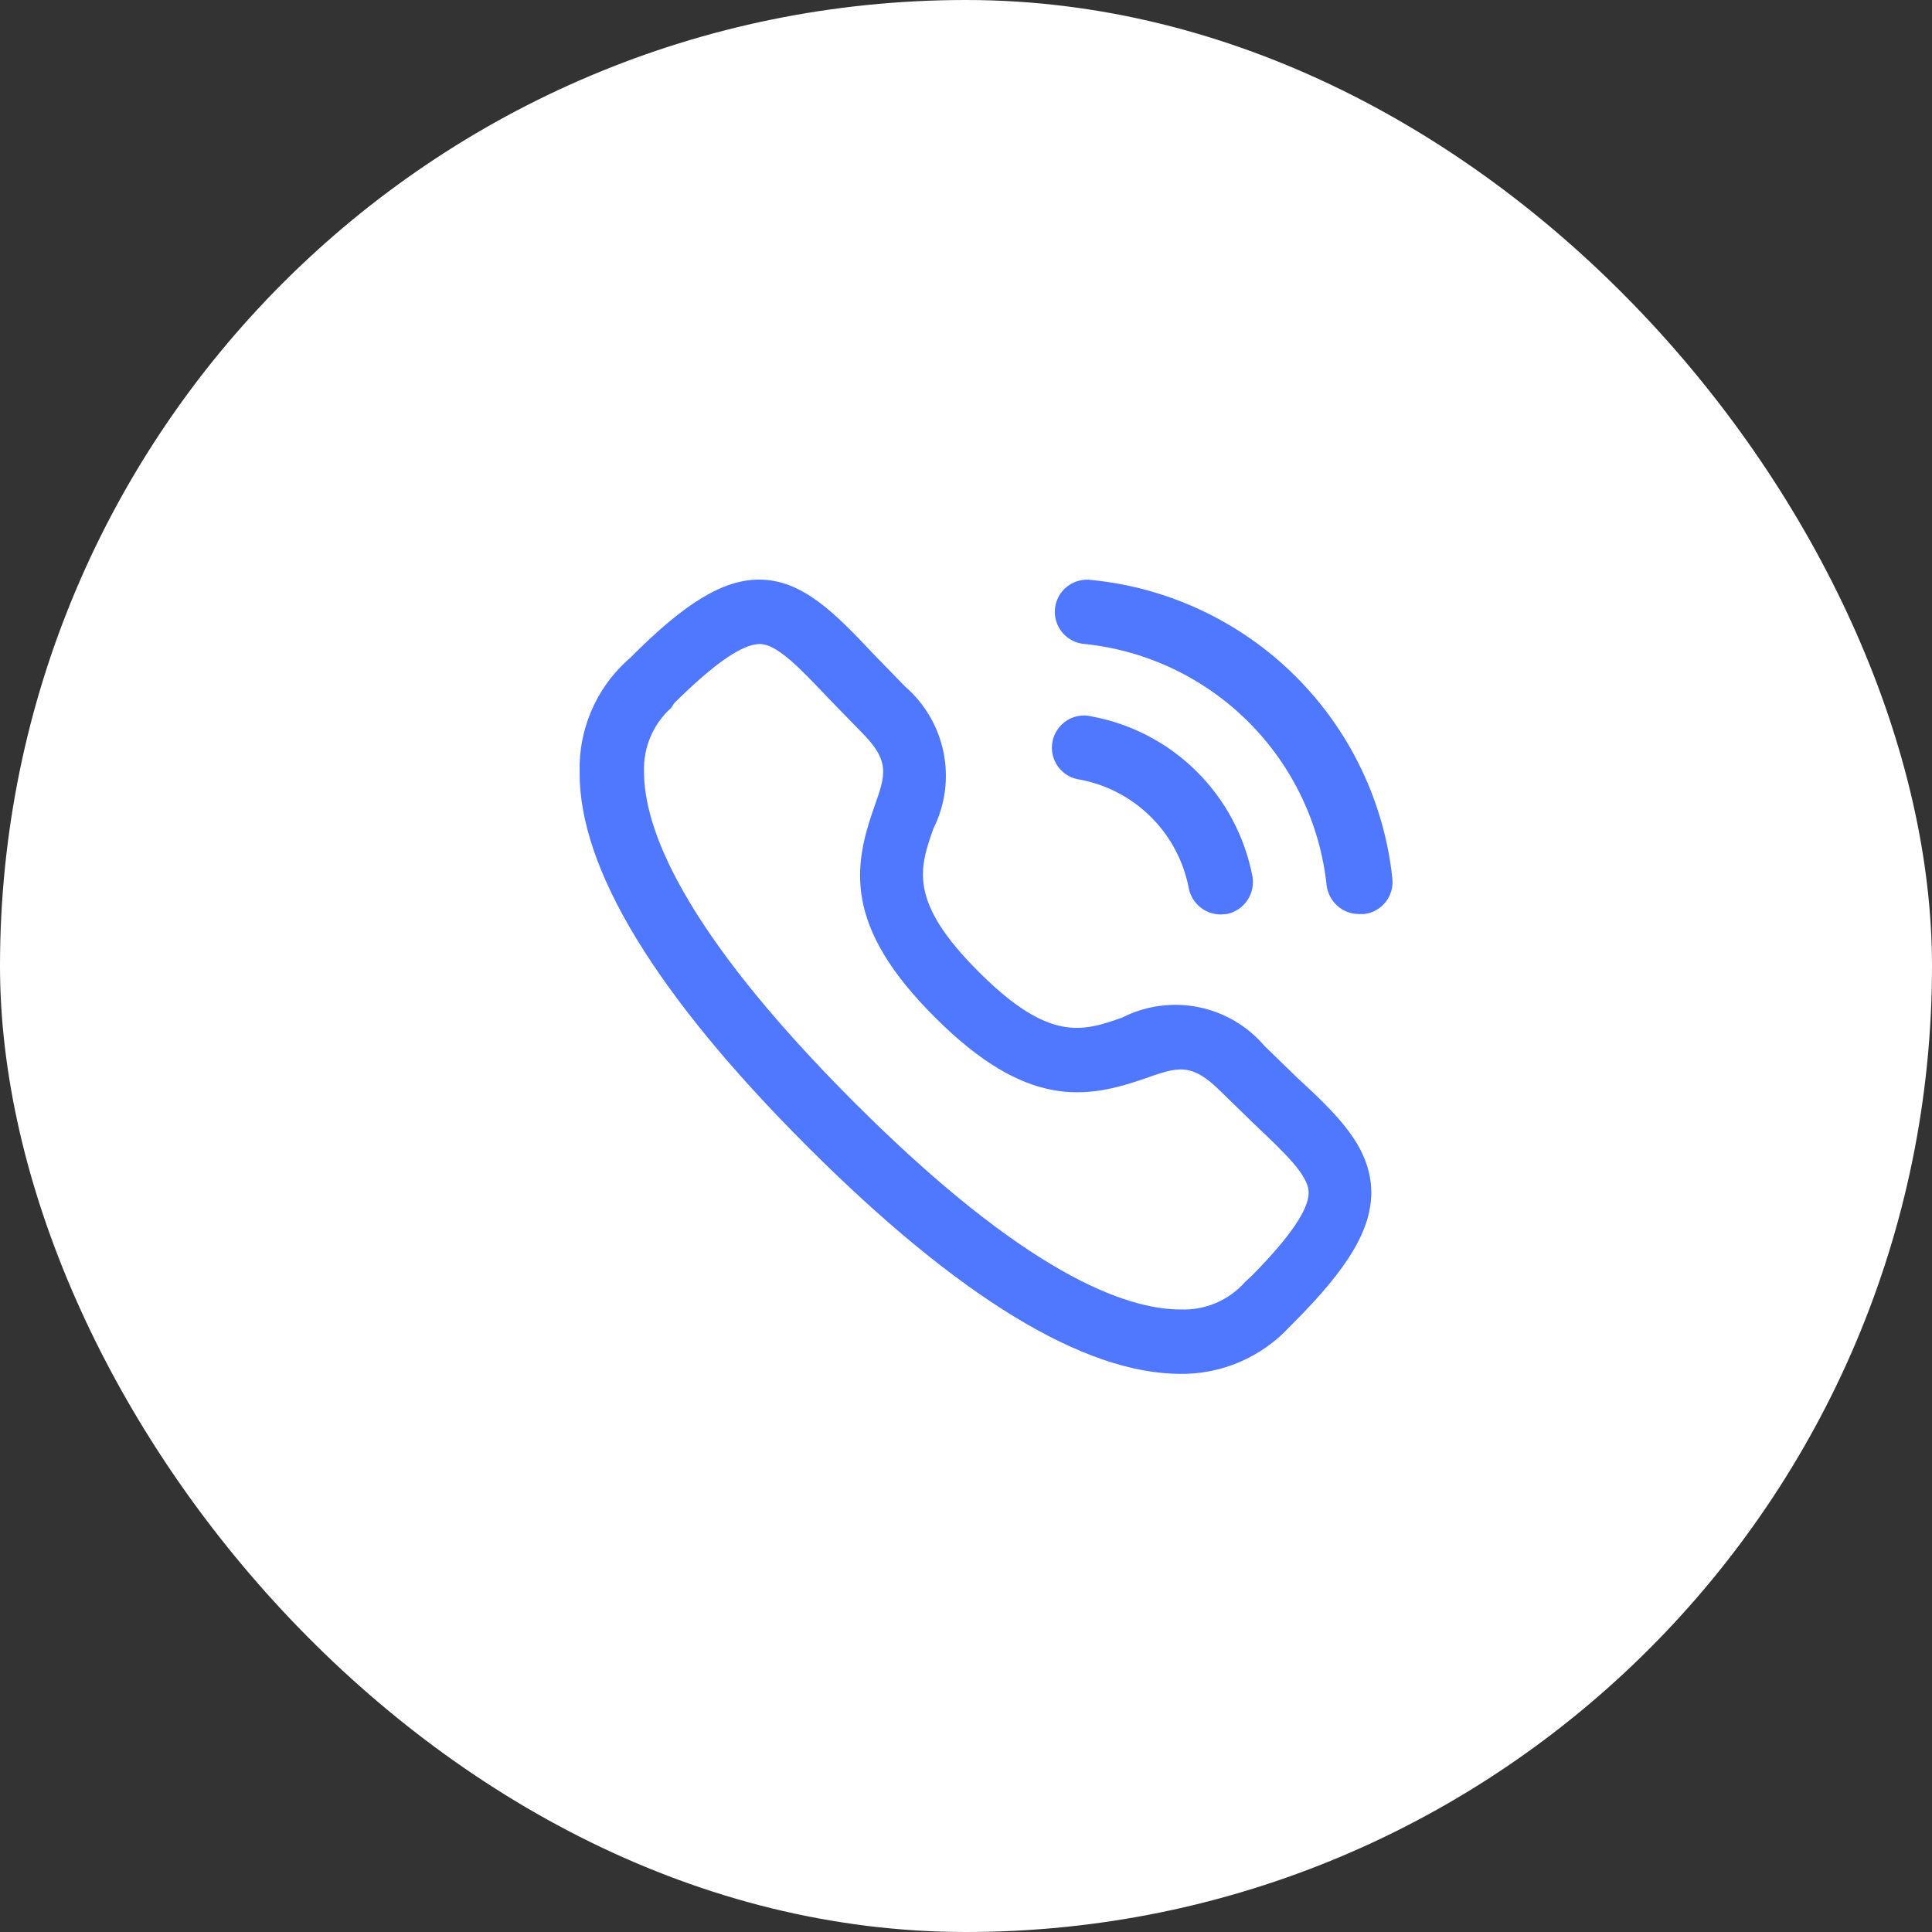 <svg width="60" height="60" viewBox="0 0 60 60" fill="none" xmlns="http://www.w3.org/2000/svg">
<rect x="0" y="0" width="60" height="60" fill="#333333" stroke="none"/>
<rect width="60" height="60" rx="30" fill="white"/>
<path d="M42.201 28.387C41.956 28.386 41.72 28.296 41.536 28.134C41.353 27.972 41.233 27.749 41.201 27.507C40.998 25.585 40.142 23.791 38.776 22.425C37.41 21.059 35.616 20.203 33.695 20C33.56 19.991 33.428 19.956 33.308 19.895C33.187 19.834 33.08 19.75 32.993 19.646C32.906 19.543 32.841 19.423 32.802 19.294C32.762 19.165 32.749 19.029 32.764 18.895C32.778 18.761 32.819 18.631 32.885 18.513C32.951 18.395 33.041 18.292 33.147 18.21C33.254 18.128 33.377 18.068 33.508 18.034C33.638 18 33.775 17.993 33.908 18.013C36.291 18.251 38.52 19.302 40.22 20.989C41.92 22.677 42.987 24.898 43.241 27.28C43.271 27.543 43.195 27.808 43.03 28.015C42.865 28.223 42.625 28.357 42.361 28.387H42.201Z" fill="#5078FF"/>
<path d="M37.908 28.4C37.677 28.399 37.453 28.319 37.274 28.174C37.094 28.028 36.97 27.826 36.921 27.6C36.765 26.762 36.359 25.99 35.757 25.386C35.156 24.782 34.386 24.373 33.548 24.213C33.412 24.197 33.281 24.153 33.162 24.084C33.044 24.014 32.941 23.922 32.86 23.811C32.779 23.7 32.722 23.574 32.691 23.44C32.661 23.307 32.659 23.168 32.685 23.033C32.71 22.899 32.763 22.771 32.841 22.657C32.918 22.544 33.017 22.448 33.133 22.375C33.249 22.301 33.379 22.253 33.515 22.232C33.65 22.211 33.789 22.218 33.921 22.253C35.153 22.485 36.285 23.082 37.172 23.967C38.059 24.852 38.659 25.983 38.895 27.213C38.942 27.475 38.884 27.744 38.735 27.964C38.585 28.183 38.355 28.335 38.095 28.387L37.908 28.4Z" fill="#5078FF"/>
<path d="M36.668 42.667C33.668 42.667 29.761 40.293 25.068 35.6C20.375 30.907 17.975 26.973 18.001 23.973C17.985 23.329 18.105 22.689 18.356 22.096C18.607 21.503 18.981 20.97 19.455 20.533L19.575 20.427C21.281 18.707 22.468 18 23.575 18C24.908 18 25.921 19.027 27.135 20.32L28.108 21.32C28.724 21.853 29.145 22.577 29.305 23.376C29.464 24.175 29.353 25.005 28.988 25.733C28.561 26.947 28.188 27.987 30.401 30.187C32.601 32.387 33.641 32.027 34.855 31.6C35.583 31.231 36.413 31.117 37.214 31.276C38.014 31.436 38.738 31.86 39.268 32.48L40.255 33.44C41.588 34.667 42.561 35.627 42.588 37.013C42.588 38.173 41.895 39.36 40.161 41.093L40.055 41.2C39.618 41.674 39.085 42.049 38.492 42.302C37.899 42.555 37.259 42.679 36.615 42.667H36.668ZM20.855 21.973C20.574 22.223 20.351 22.532 20.204 22.878C20.056 23.224 19.987 23.598 20.001 23.973C20.001 25.667 21.108 28.8 26.481 34.187C31.855 39.573 34.975 40.667 36.668 40.667C37.044 40.681 37.418 40.612 37.764 40.464C38.109 40.317 38.418 40.094 38.668 39.813L38.881 39.613C40.041 38.44 40.641 37.573 40.641 37.04C40.641 36.507 39.922 35.827 38.935 34.893L37.908 33.893C37.001 32.987 36.575 33.133 35.561 33.493C33.748 34.12 31.895 34.453 29.041 31.6C26.175 28.747 26.508 26.893 27.148 25.067C27.508 24.053 27.655 23.64 26.748 22.733L25.735 21.693C24.815 20.72 24.135 20.013 23.602 20C23.055 20 22.188 20.6 20.935 21.84L20.855 21.973Z" fill="#5078FF"/>
</svg>
